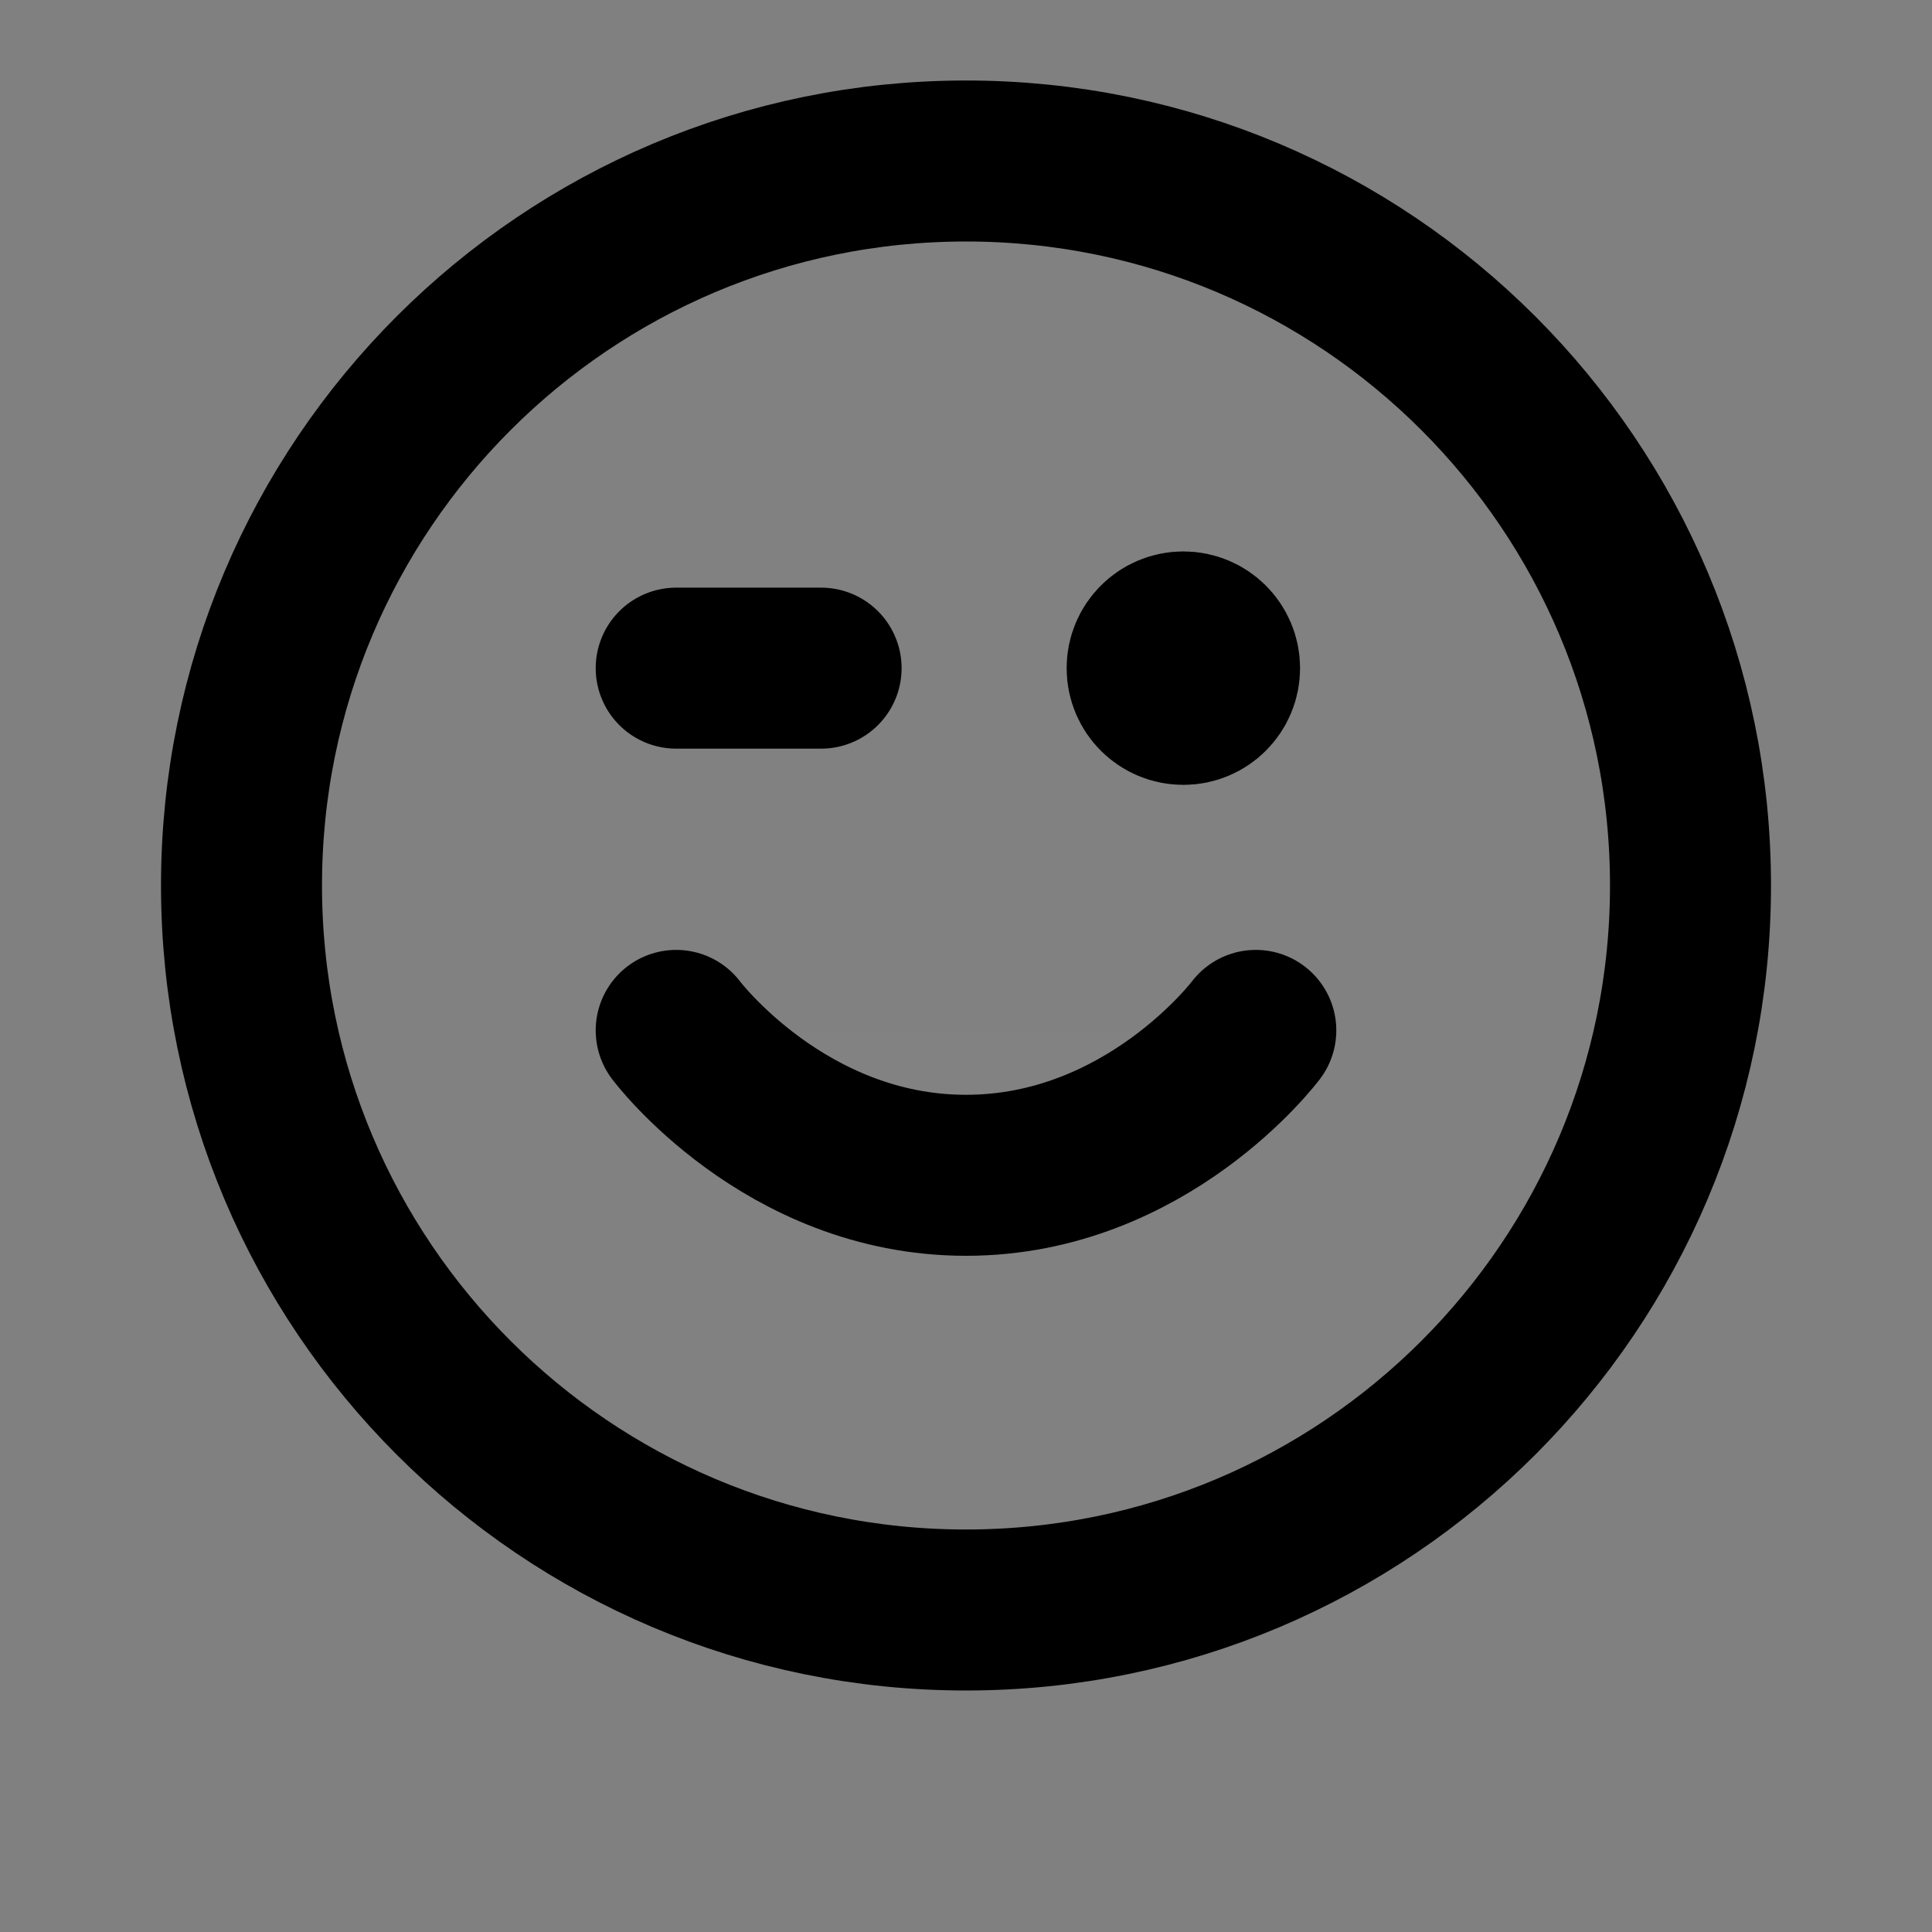 <svg width="24" height="24" viewBox="0 0 24 24" fill="none" xmlns="http://www.w3.org/2000/svg">
<rect x="0" y="0" width="24" height="24" fill="#808080" stroke="none"/>
<path d="M12 20C16.971 20 21 15.971 21 11C21 6.029 16.971 2 12 2C7.029 2 3 6.029 3 11C3 15.971 7.029 20 12 20Z" fill="white" fill-opacity="0.01"/>
<path d="M8.4 12.8C8.4 12.8 9.75 14.6 12 14.6C14.25 14.6 15.6 12.8 15.6 12.8" fill="white" fill-opacity="0.01"/>
<path d="M15.15 8.3C15.15 8.549 14.948 8.75 14.7 8.75C14.451 8.75 14.25 8.549 14.25 8.3C14.25 8.051 14.451 7.85 14.7 7.85C14.948 7.85 15.15 8.051 15.15 8.3Z" fill="white" fill-opacity="0.01"/>
<path d="M8.4 12.8C8.4 12.8 9.75 14.6 12 14.6C14.25 14.6 15.6 12.8 15.6 12.8M14.7 8.3H14.709M8.4 8.3H10.2M21 11C21 15.971 16.971 20 12 20C7.029 20 3 15.971 3 11C3 6.029 7.029 2 12 2C16.971 2 21 6.029 21 11ZM15.15 8.3C15.15 8.549 14.948 8.75 14.7 8.75C14.451 8.75 14.25 8.549 14.25 8.3C14.25 8.051 14.451 7.85 14.7 7.85C14.948 7.85 15.15 8.051 15.15 8.3Z" stroke="current" stroke-width="2" stroke-linecap="round" stroke-linejoin="round"/>
</svg>
